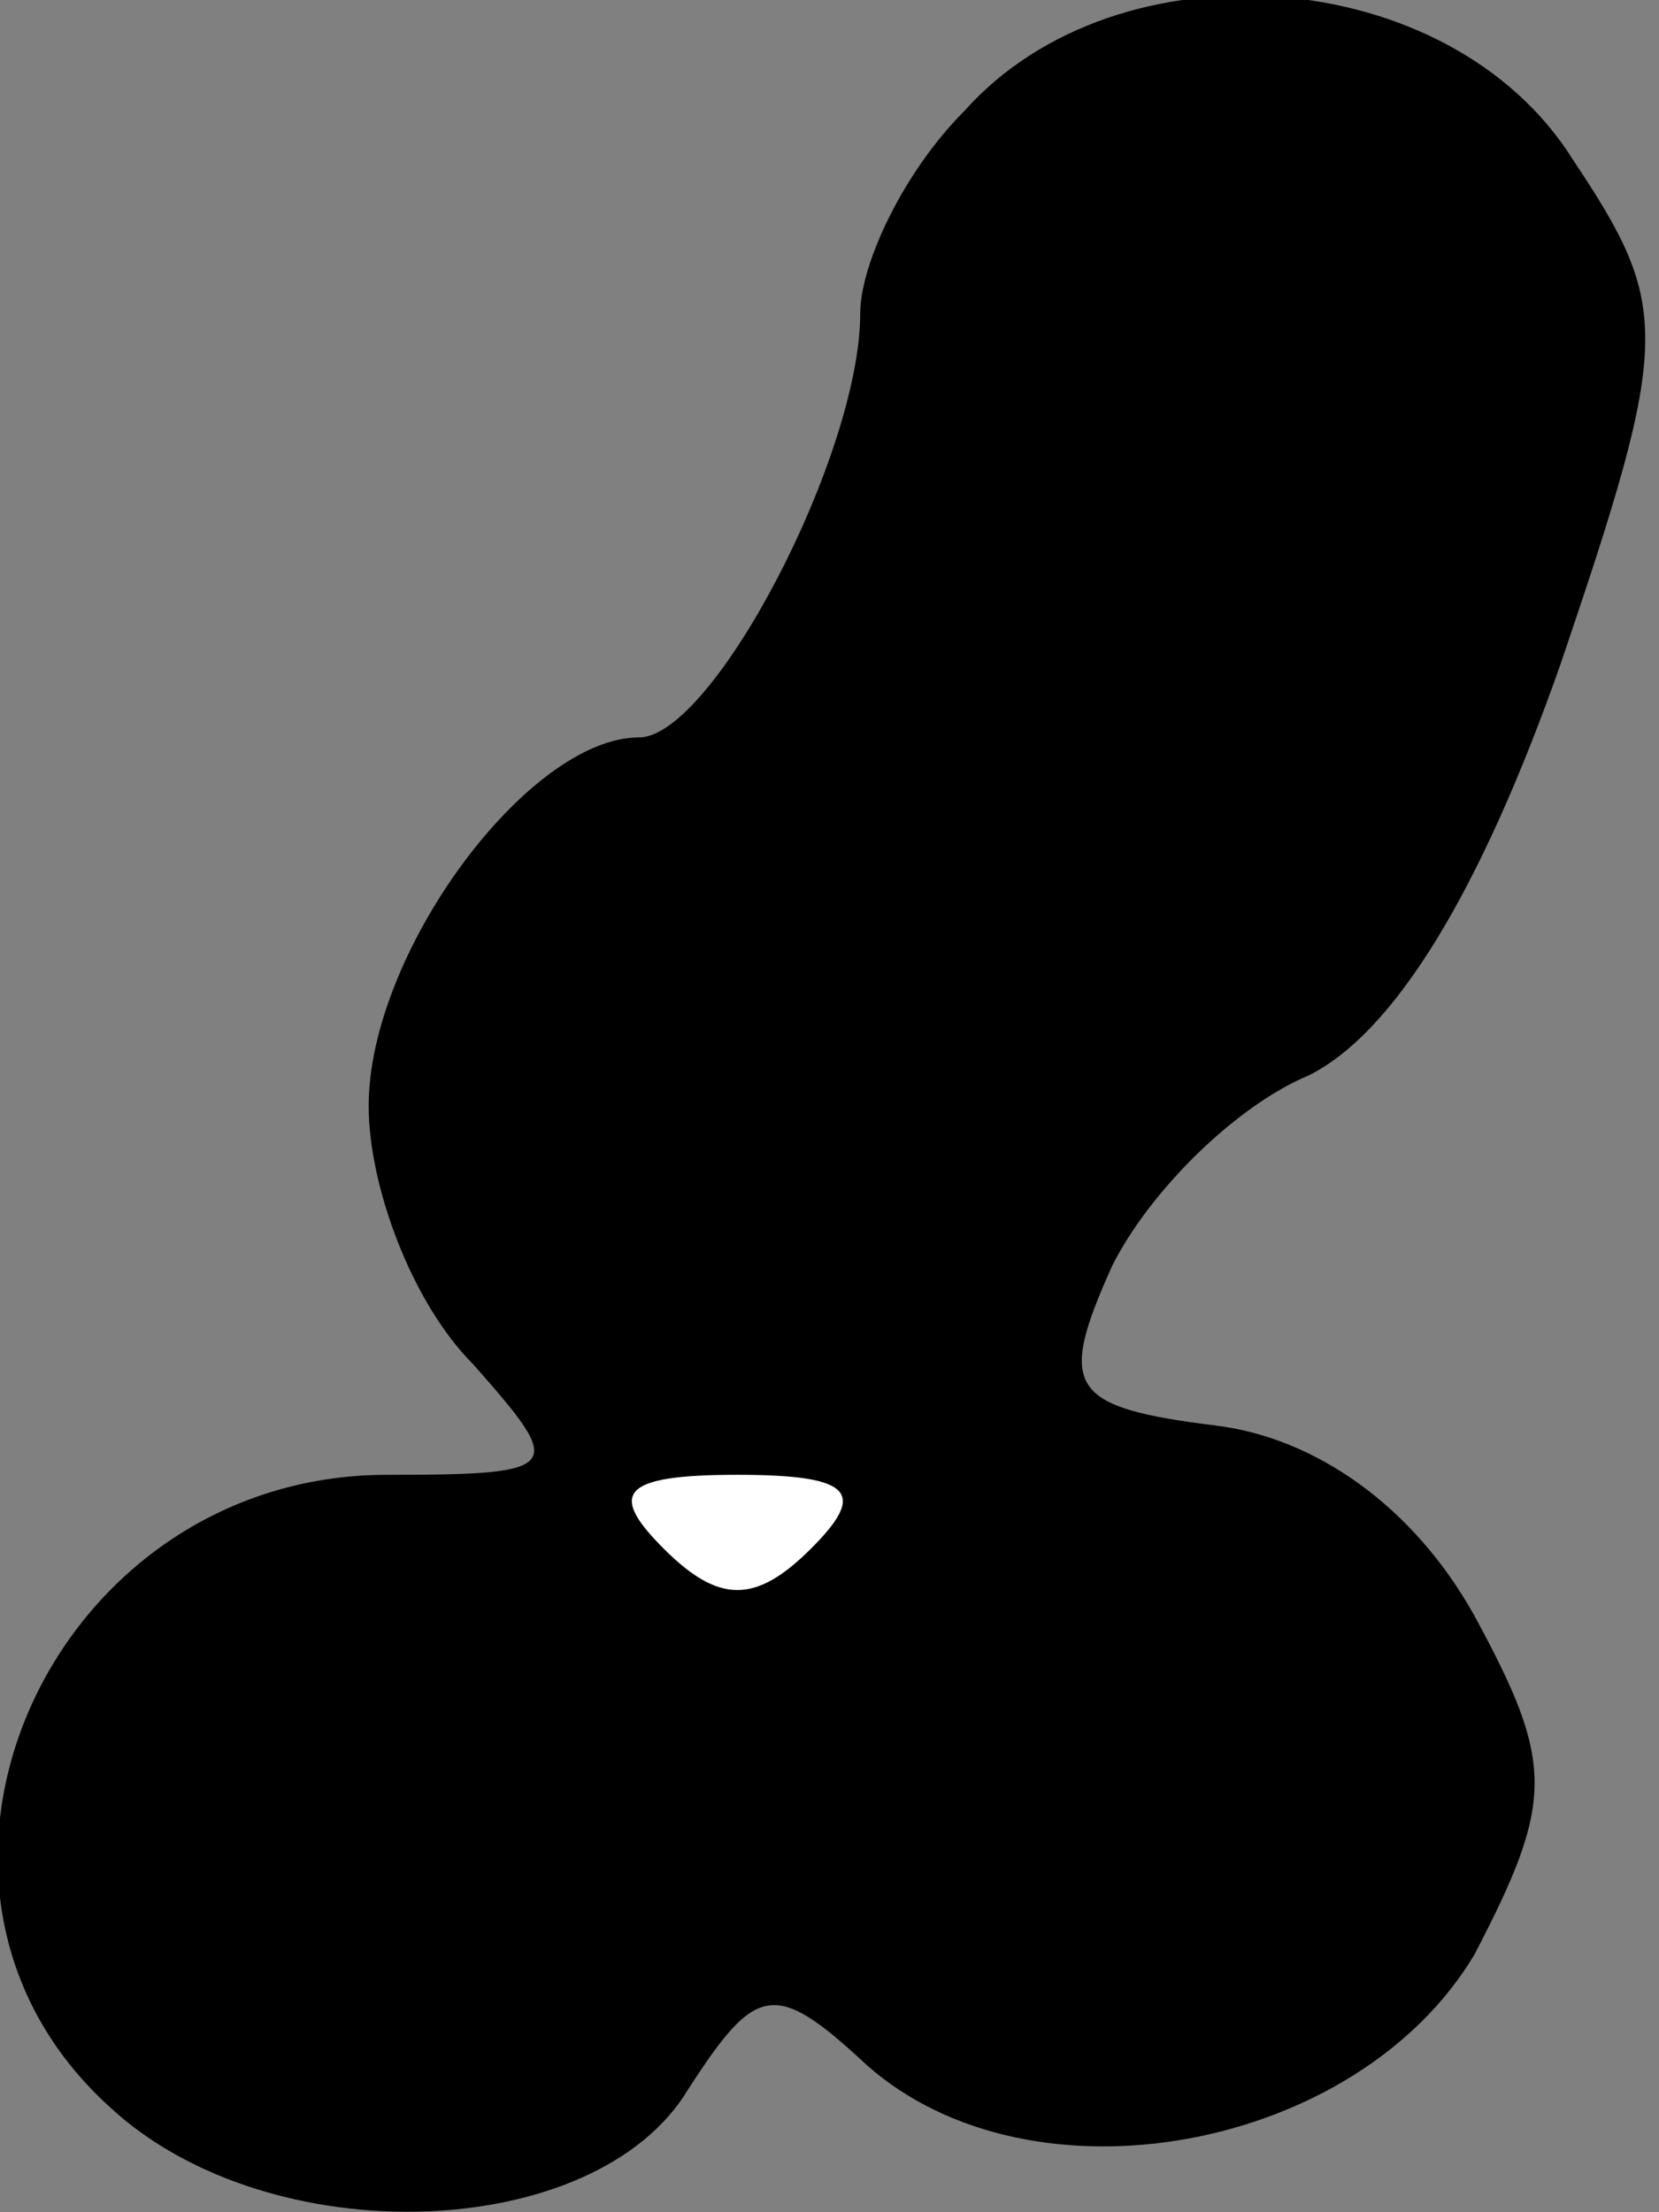 <?xml version="1.0" standalone="no"?>
<!DOCTYPE svg PUBLIC "-//W3C//DTD SVG 20010904//EN"
 "http://www.w3.org/TR/2001/REC-SVG-20010904/DTD/svg10.dtd">
<svg version="1.0" xmlns="http://www.w3.org/2000/svg"
 width="27pt" height="36pt" viewBox="0 0 27 36"
 preserveAspectRatio="xMidYMid meet">
<rect x="0" y="0" width="27" height="36" fill="#808080" stroke="none"/>
<g transform="translate(0,36) scale(0.1,-0.1)"
fill="#000000" stroke="none">
<path fill="#000000" stroke="none" d="M157 342 c-10 -10 -17 -25 -17 -33 0
-23 -24 -69 -36 -69 -18 0 -44 -35 -44 -60 0 -13 7 -32 17 -42 15 -17 15 -18
-14 -18 -55 0 -85 -67 -45 -103 26 -24 79 -22 94 3 11 17 14 18 29 4 27 -24
80 -14 99 18 13 25 13 31 0 55 -10 18 -26 29 -42 31 -24 3 -26 6 -17 26 6 12
20 26 32 31 14 7 28 30 41 67 18 53 18 58 2 82 -20 32 -74 36 -99 8z"/>
<path fill="#ffffff" stroke="none" d="M132 108 c-9 -9 -15 -9 -24 0 -9 9 -7
12 12 12 19 0 21 -3 12 -12z"/>
</g>
</svg>
